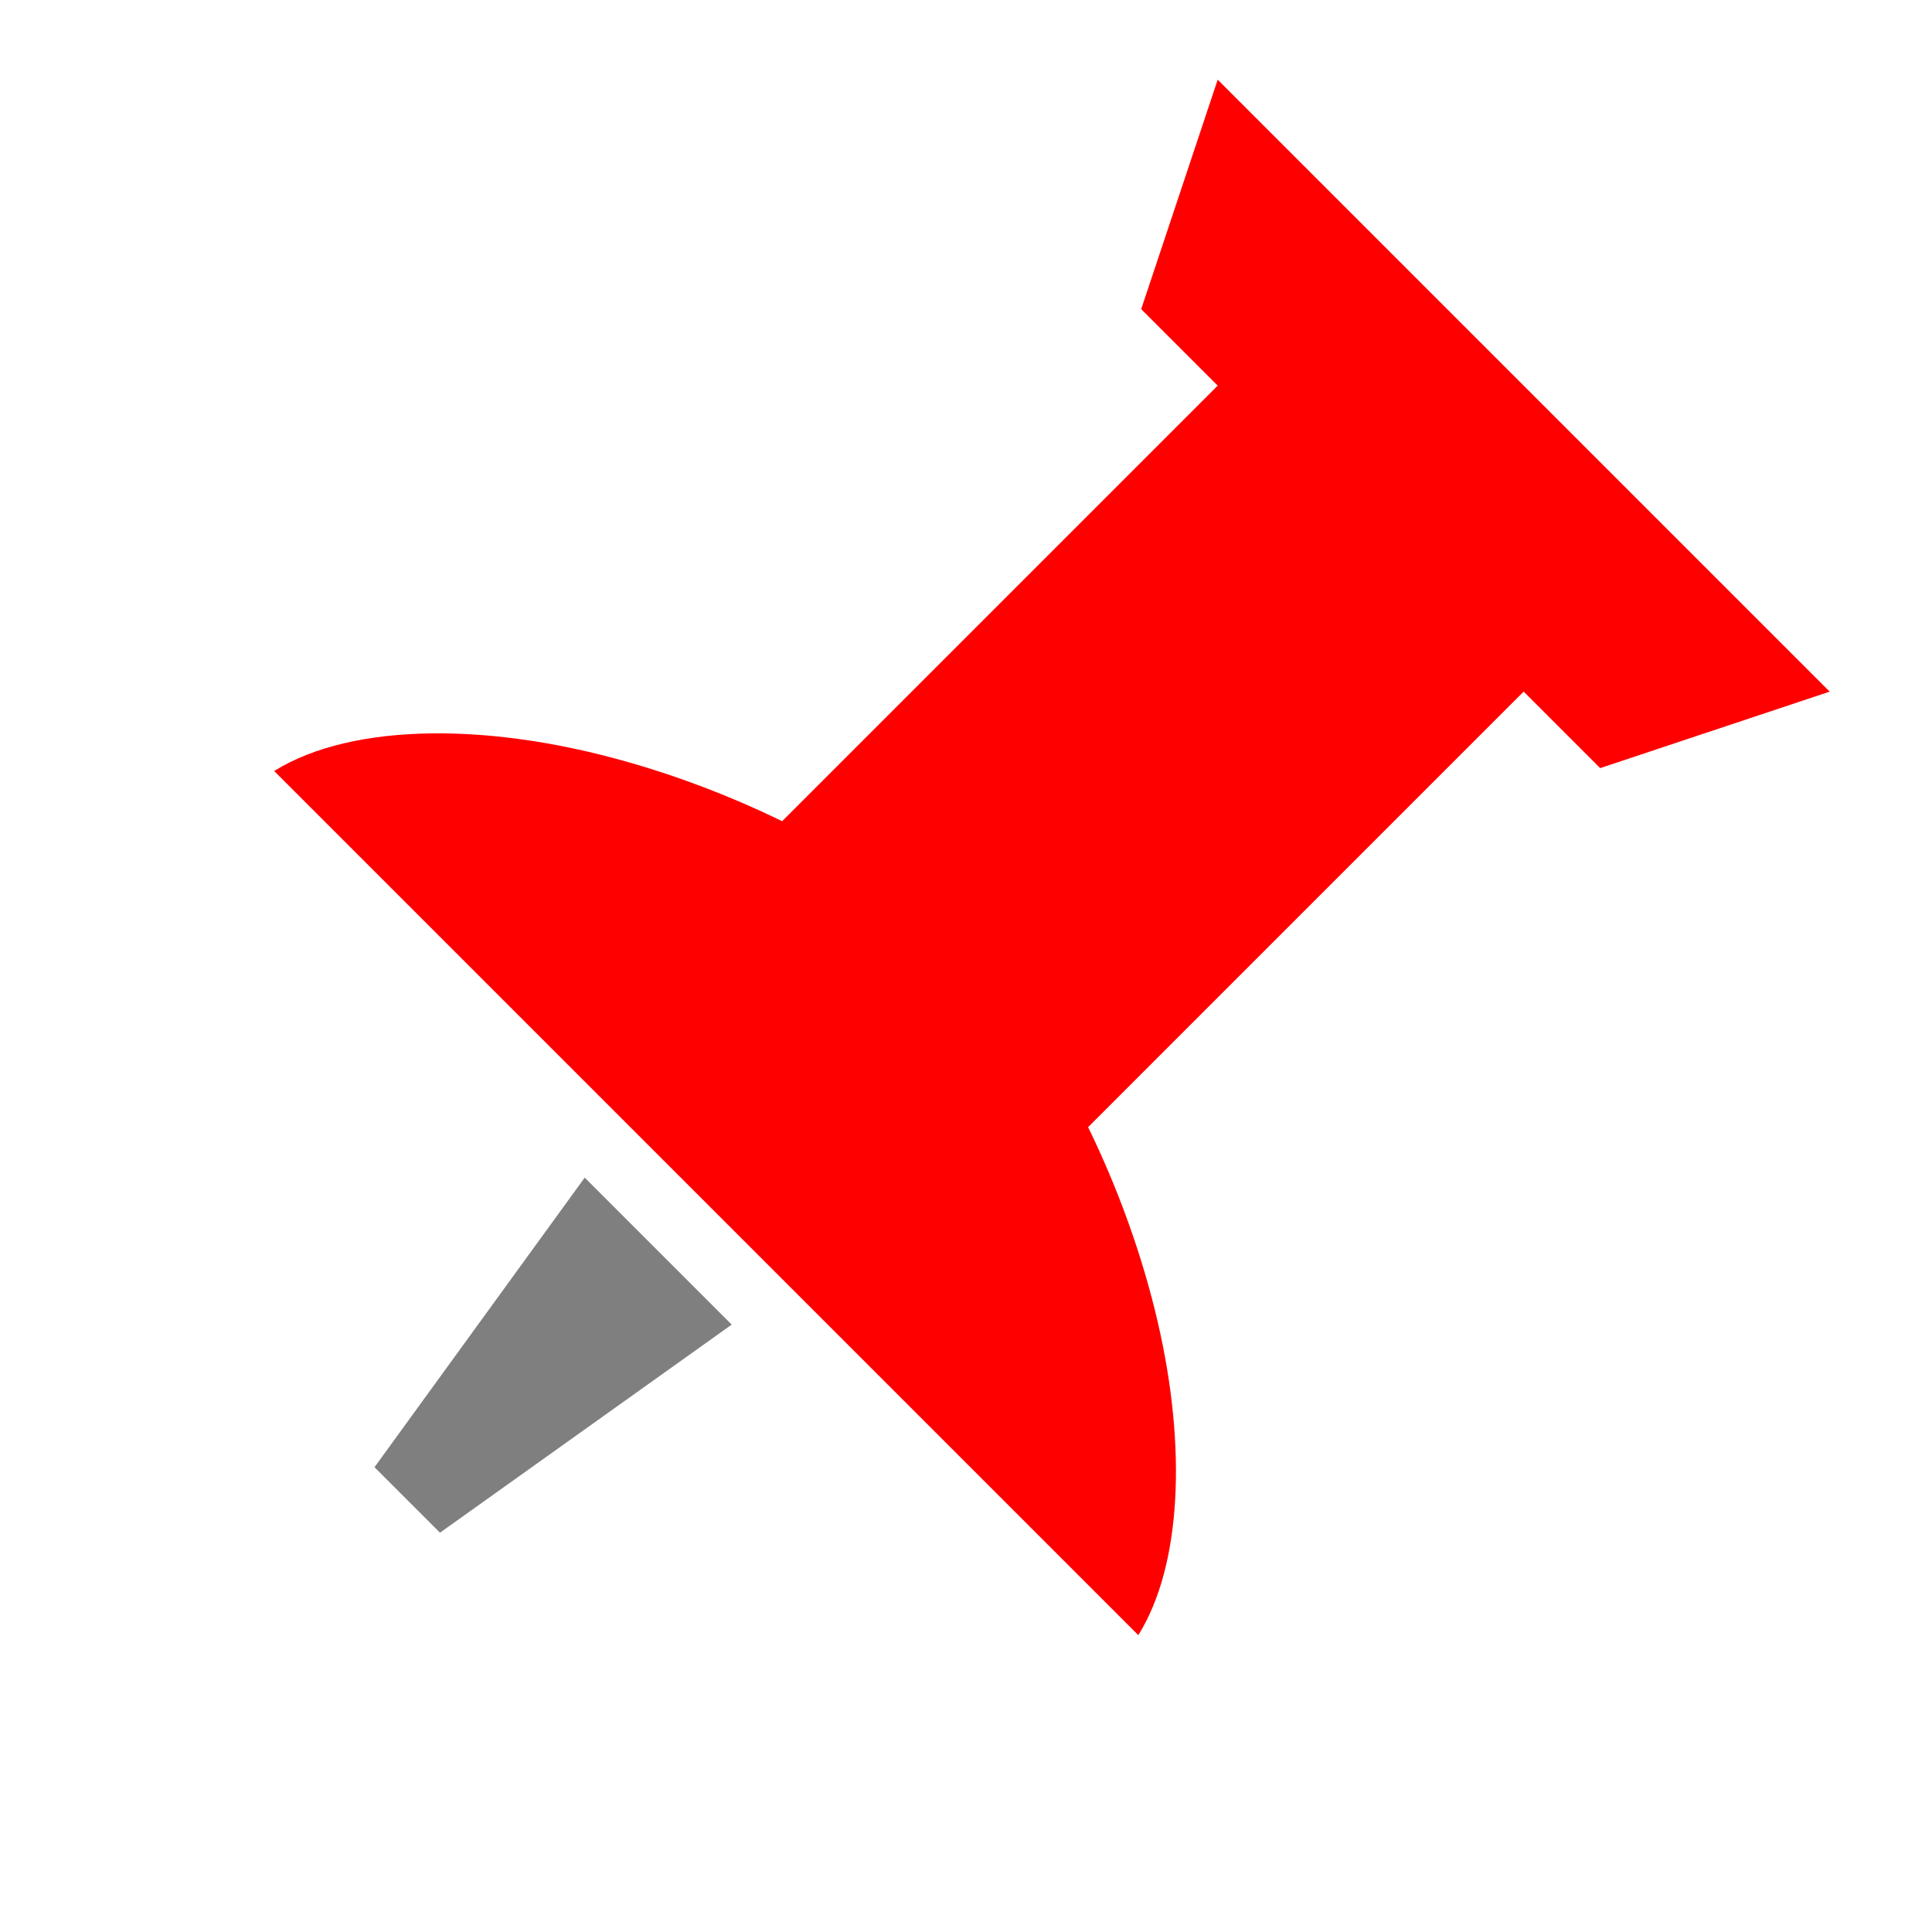 <svg xmlns="http://www.w3.org/2000/svg" viewBox="0 0 512 512" style="height:512px;width:512px">
  <path fill="none" d="M0 0h512v512H0z"/>
  <path d="M322.702 21.111l-20.273 60.814 20.273 20.273-115.428 115.428c-16.39-8-34.277-14.452-51.84-18.503-14.247-3.284-28.136-4.9-40.802-4.771-16.84.173-31.505 3.44-41.975 9.973L301.663 433.33c11.447-18.345 12.853-49.592 5.2-82.776-4.05-17.564-10.502-35.45-18.5-51.84l115.427-115.43 20.274 20.274 60.818-20.273L322.703 21.11z" fill="red"/>
  <path d="M154.956 312.08l-55.71 76.742 17.355 17.355 77.308-55.143z" fill="#7f7f7f"/>
</svg>